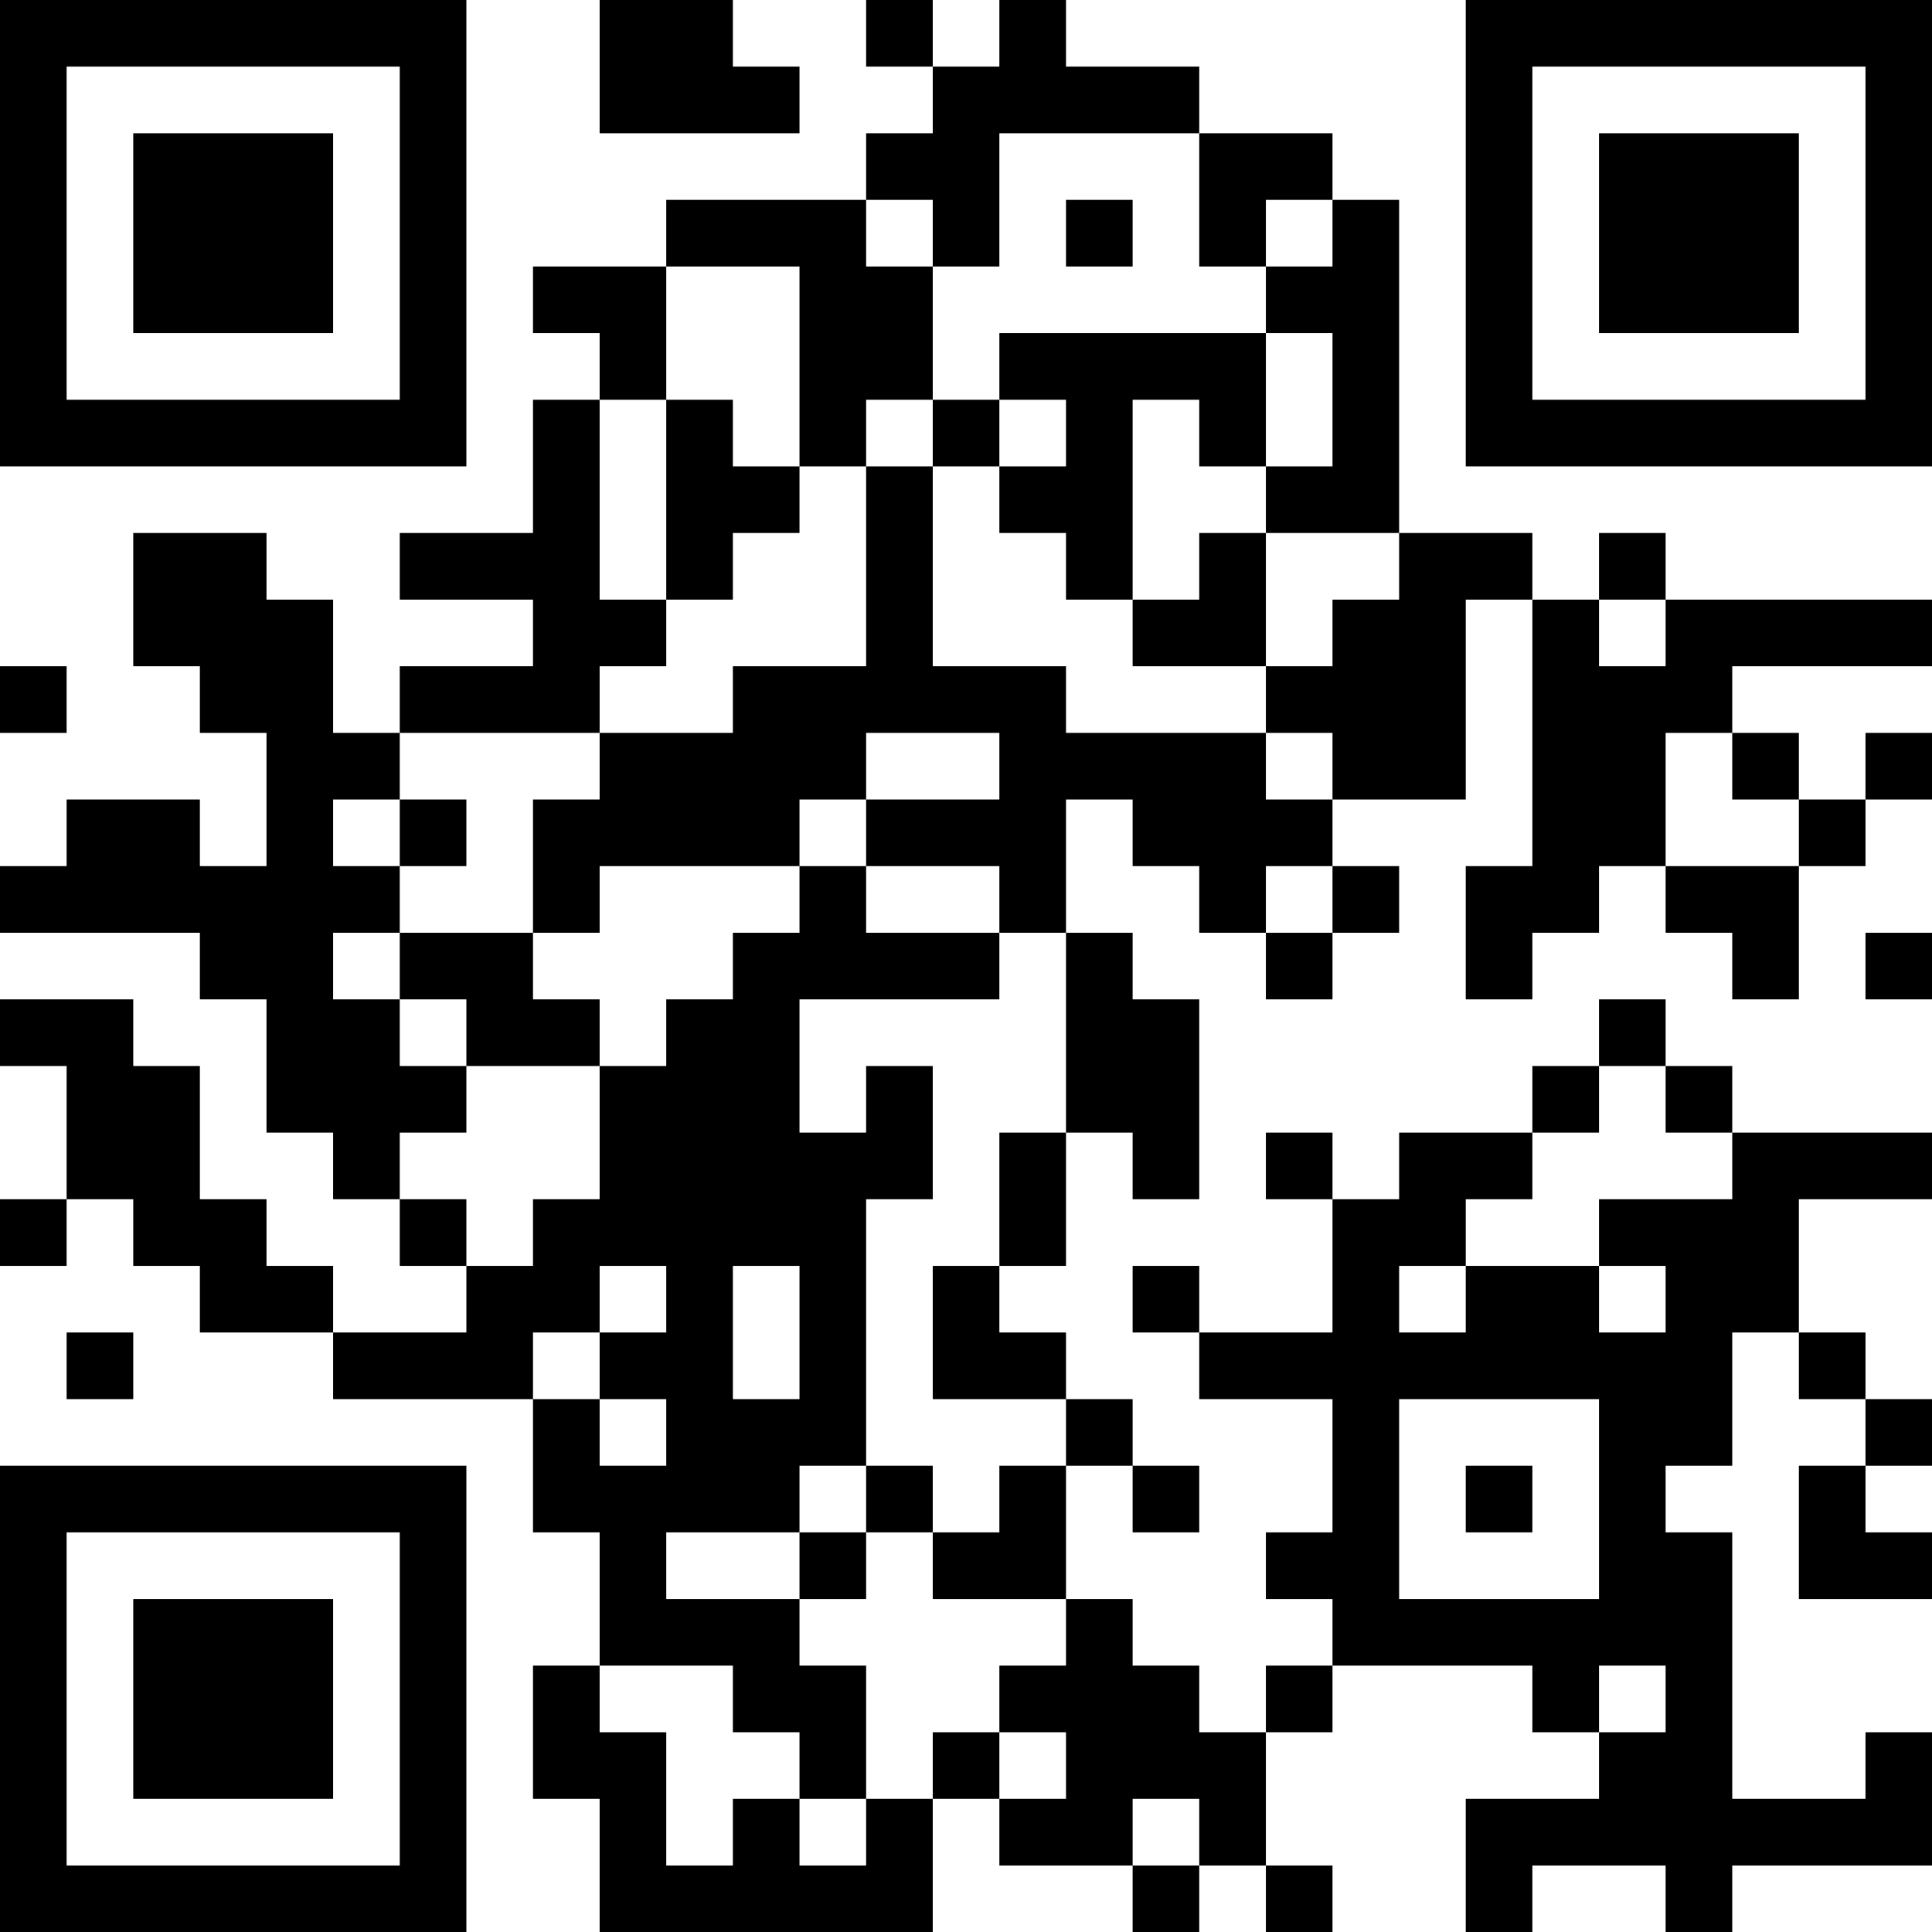 <?xml version="1.0" encoding="UTF-8"?>
<svg xmlns="http://www.w3.org/2000/svg" version="1.1" width="200" height="200" viewBox="0 0 200 200"><rect x="0" y="0" width="200" height="200" fill="#ffffff"/><g transform="scale(6.897)"><g transform="translate(0,0)"><path fill-rule="evenodd" d="M9 0L9 2L12 2L12 1L11 1L11 0ZM13 0L13 1L14 1L14 2L13 2L13 3L10 3L10 4L8 4L8 5L9 5L9 6L8 6L8 8L6 8L6 9L8 9L8 10L6 10L6 11L5 11L5 9L4 9L4 8L2 8L2 10L3 10L3 11L4 11L4 13L3 13L3 12L1 12L1 13L0 13L0 14L3 14L3 15L4 15L4 17L5 17L5 18L6 18L6 19L7 19L7 20L5 20L5 19L4 19L4 18L3 18L3 16L2 16L2 15L0 15L0 16L1 16L1 18L0 18L0 19L1 19L1 18L2 18L2 19L3 19L3 20L5 20L5 21L8 21L8 23L9 23L9 25L8 25L8 27L9 27L9 29L14 29L14 27L15 27L15 28L17 28L17 29L18 29L18 28L19 28L19 29L20 29L20 28L19 28L19 26L20 26L20 25L23 25L23 26L24 26L24 27L22 27L22 29L23 29L23 28L25 28L25 29L26 29L26 28L29 28L29 26L28 26L28 27L26 27L26 23L25 23L25 22L26 22L26 20L27 20L27 21L28 21L28 22L27 22L27 24L29 24L29 23L28 23L28 22L29 22L29 21L28 21L28 20L27 20L27 18L29 18L29 17L26 17L26 16L25 16L25 15L24 15L24 16L23 16L23 17L21 17L21 18L20 18L20 17L19 17L19 18L20 18L20 20L18 20L18 19L17 19L17 20L18 20L18 21L20 21L20 23L19 23L19 24L20 24L20 25L19 25L19 26L18 26L18 25L17 25L17 24L16 24L16 22L17 22L17 23L18 23L18 22L17 22L17 21L16 21L16 20L15 20L15 19L16 19L16 17L17 17L17 18L18 18L18 15L17 15L17 14L16 14L16 12L17 12L17 13L18 13L18 14L19 14L19 15L20 15L20 14L21 14L21 13L20 13L20 12L22 12L22 9L23 9L23 13L22 13L22 15L23 15L23 14L24 14L24 13L25 13L25 14L26 14L26 15L27 15L27 13L28 13L28 12L29 12L29 11L28 11L28 12L27 12L27 11L26 11L26 10L29 10L29 9L25 9L25 8L24 8L24 9L23 9L23 8L21 8L21 3L20 3L20 2L18 2L18 1L16 1L16 0L15 0L15 1L14 1L14 0ZM15 2L15 4L14 4L14 3L13 3L13 4L14 4L14 6L13 6L13 7L12 7L12 4L10 4L10 6L9 6L9 9L10 9L10 10L9 10L9 11L6 11L6 12L5 12L5 13L6 13L6 14L5 14L5 15L6 15L6 16L7 16L7 17L6 17L6 18L7 18L7 19L8 19L8 18L9 18L9 16L10 16L10 15L11 15L11 14L12 14L12 13L13 13L13 14L15 14L15 15L12 15L12 17L13 17L13 16L14 16L14 18L13 18L13 22L12 22L12 23L10 23L10 24L12 24L12 25L13 25L13 27L12 27L12 26L11 26L11 25L9 25L9 26L10 26L10 28L11 28L11 27L12 27L12 28L13 28L13 27L14 27L14 26L15 26L15 27L16 27L16 26L15 26L15 25L16 25L16 24L14 24L14 23L15 23L15 22L16 22L16 21L14 21L14 19L15 19L15 17L16 17L16 14L15 14L15 13L13 13L13 12L15 12L15 11L13 11L13 12L12 12L12 13L9 13L9 14L8 14L8 12L9 12L9 11L11 11L11 10L13 10L13 7L14 7L14 10L16 10L16 11L19 11L19 12L20 12L20 11L19 11L19 10L20 10L20 9L21 9L21 8L19 8L19 7L20 7L20 5L19 5L19 4L20 4L20 3L19 3L19 4L18 4L18 2ZM16 3L16 4L17 4L17 3ZM15 5L15 6L14 6L14 7L15 7L15 8L16 8L16 9L17 9L17 10L19 10L19 8L18 8L18 9L17 9L17 6L18 6L18 7L19 7L19 5ZM10 6L10 9L11 9L11 8L12 8L12 7L11 7L11 6ZM15 6L15 7L16 7L16 6ZM24 9L24 10L25 10L25 9ZM0 10L0 11L1 11L1 10ZM25 11L25 13L27 13L27 12L26 12L26 11ZM6 12L6 13L7 13L7 12ZM19 13L19 14L20 14L20 13ZM6 14L6 15L7 15L7 16L9 16L9 15L8 15L8 14ZM28 14L28 15L29 15L29 14ZM24 16L24 17L23 17L23 18L22 18L22 19L21 19L21 20L22 20L22 19L24 19L24 20L25 20L25 19L24 19L24 18L26 18L26 17L25 17L25 16ZM9 19L9 20L8 20L8 21L9 21L9 22L10 22L10 21L9 21L9 20L10 20L10 19ZM11 19L11 21L12 21L12 19ZM1 20L1 21L2 21L2 20ZM21 21L21 24L24 24L24 21ZM13 22L13 23L12 23L12 24L13 24L13 23L14 23L14 22ZM22 22L22 23L23 23L23 22ZM24 25L24 26L25 26L25 25ZM17 27L17 28L18 28L18 27ZM0 0L0 7L7 7L7 0ZM1 1L1 6L6 6L6 1ZM2 2L2 5L5 5L5 2ZM22 0L22 7L29 7L29 0ZM23 1L23 6L28 6L28 1ZM24 2L24 5L27 5L27 2ZM0 22L0 29L7 29L7 22ZM1 23L1 28L6 28L6 23ZM2 24L2 27L5 27L5 24Z" fill="#000000"/></g></g></svg>
